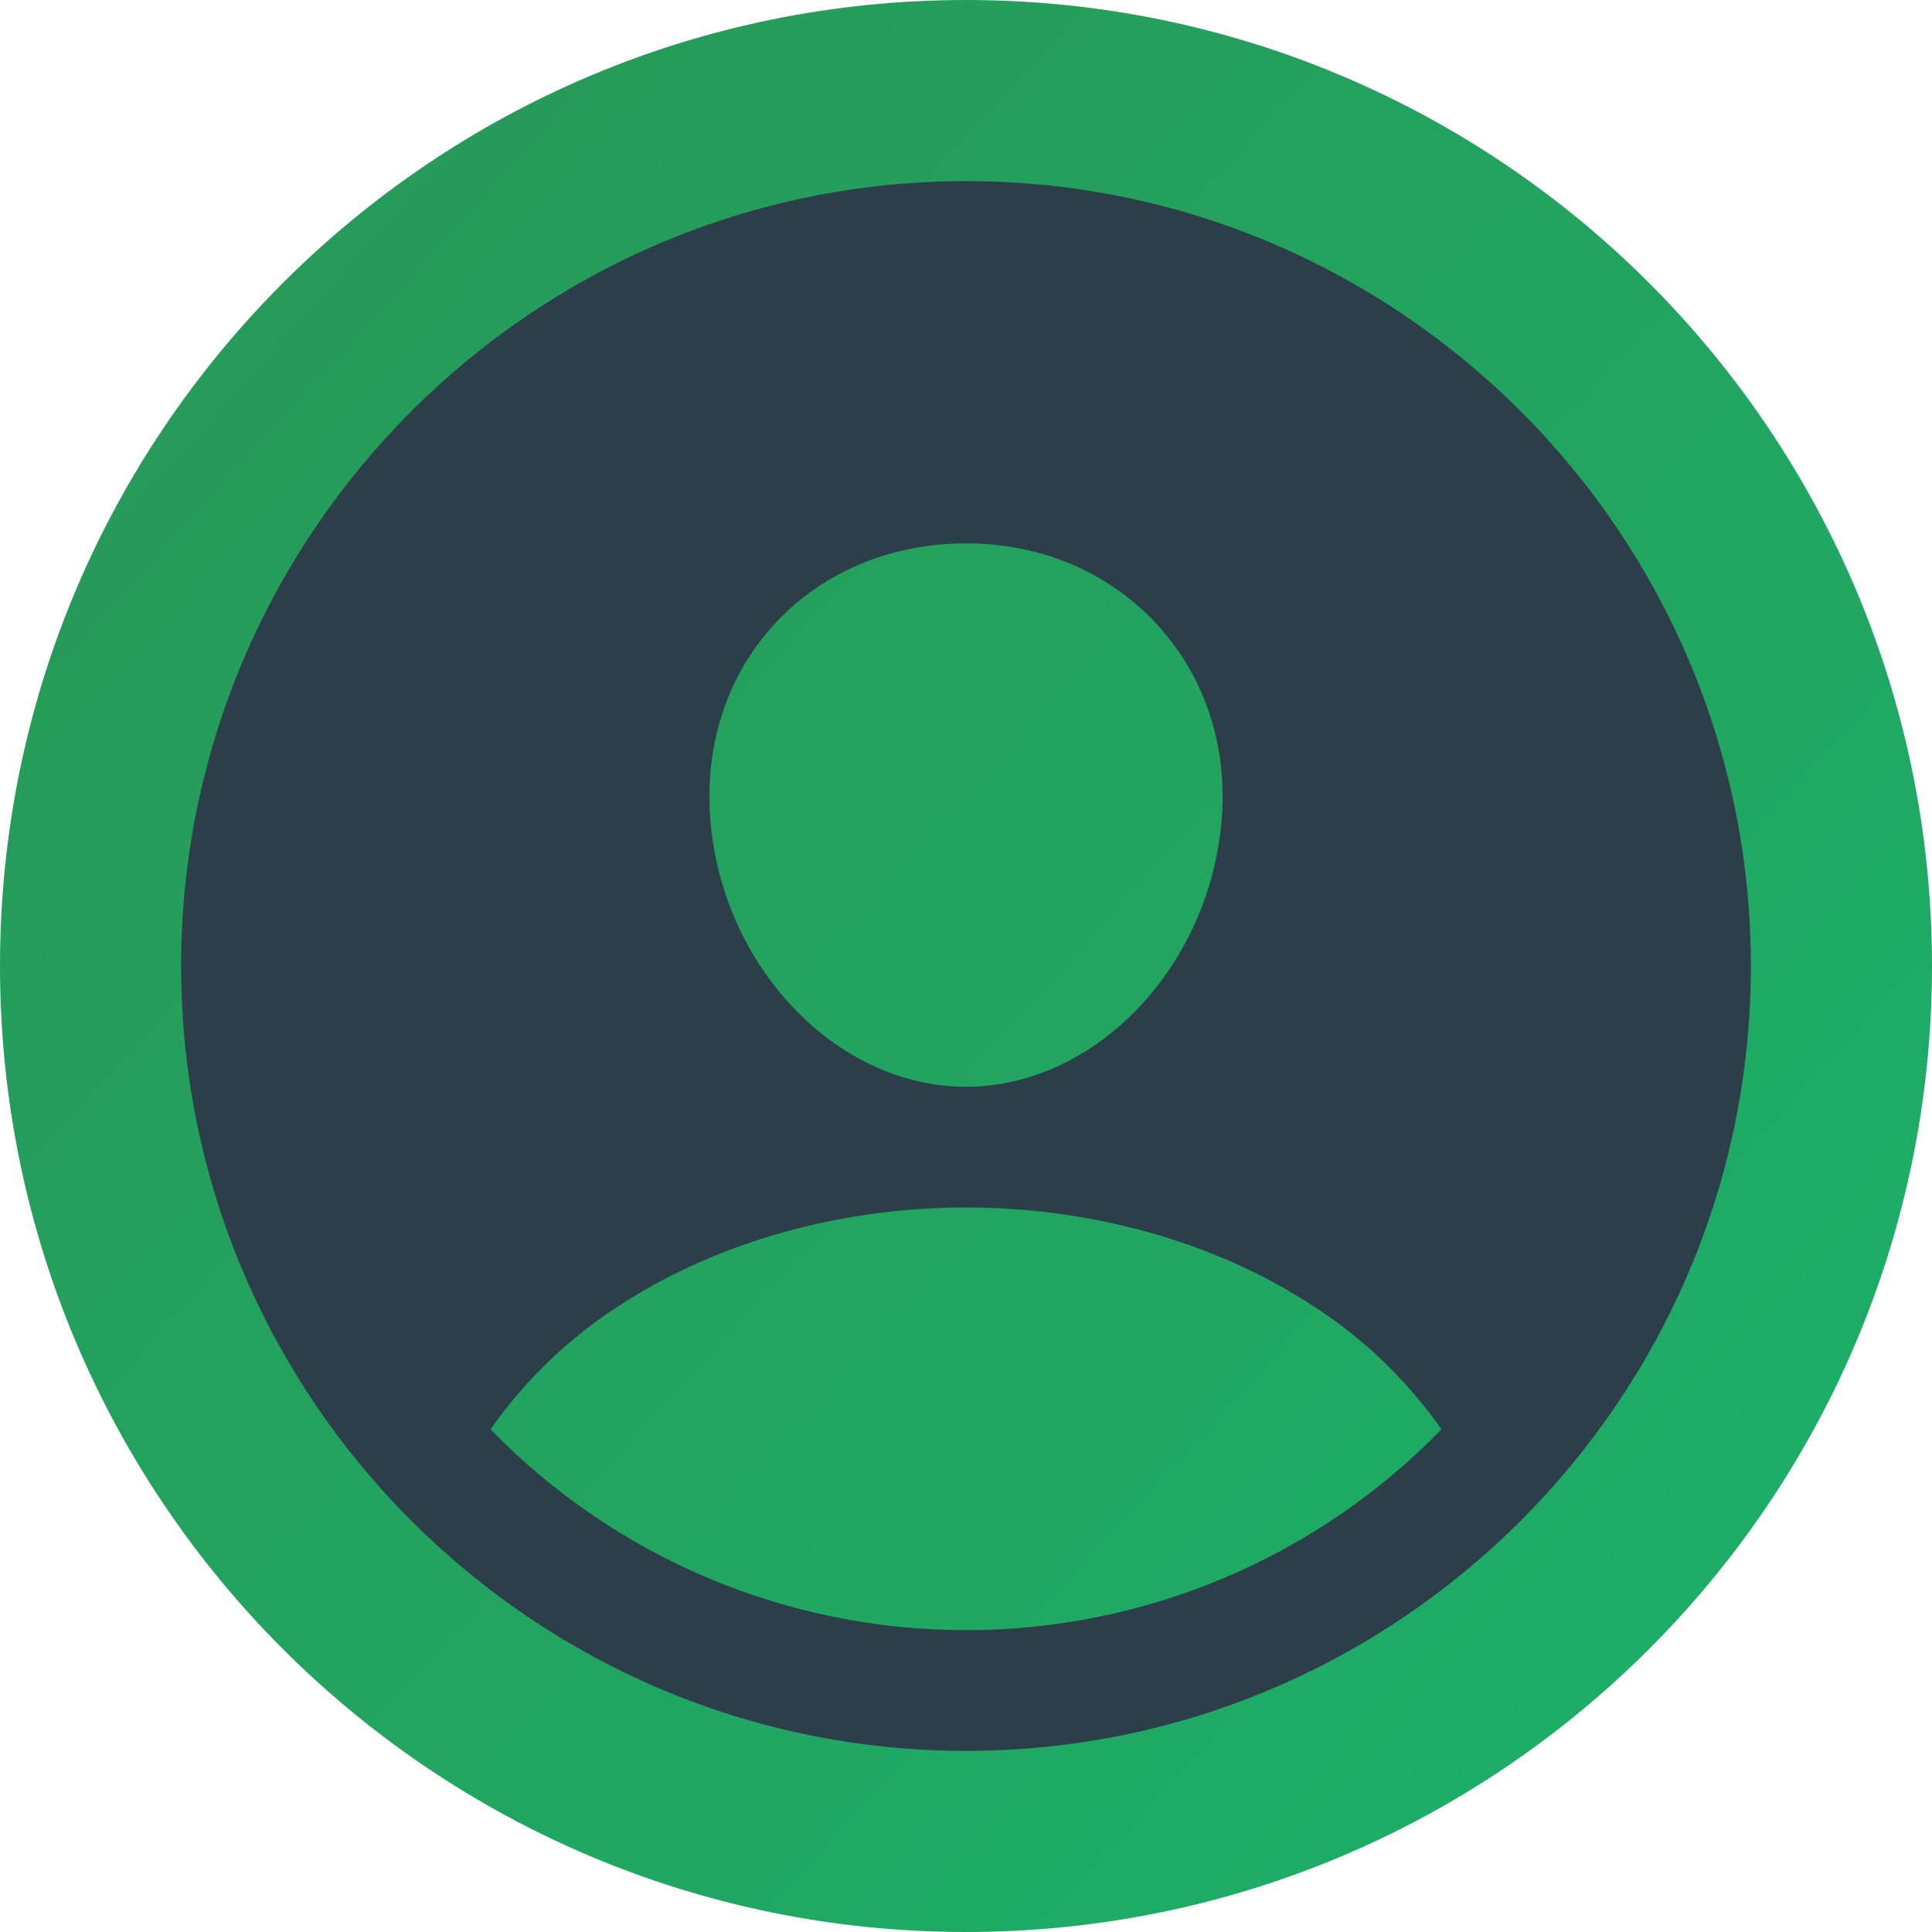 <svg width="32" height="32" viewBox="0 0 32 32" fill="none" xmlns="http://www.w3.org/2000/svg">
<path fill-rule="evenodd" clip-rule="evenodd" d="M16 32C24.837 32 32 24.837 32 16C32 7.163 24.837 0 16 0C7.163 0 0 7.163 0 16C0 24.837 7.163 32 16 32Z" fill="url(#paint0_linear_176_2010)"/>
<path d="M16 3C8.832 3 3 8.832 3 16C3 23.168 8.832 29 16 29C23.168 29 29 23.168 29 16C29 8.832 23.168 3 16 3ZM12.861 10.301C13.653 9.462 14.768 9 16 9C17.233 9 18.337 9.465 19.132 10.309C19.938 11.164 20.329 12.312 20.237 13.547C20.052 16 18.152 18 16 18C13.848 18 11.944 16 11.763 13.547C11.671 12.302 12.062 11.149 12.861 10.301V10.301ZM16 27C14.531 27.001 13.078 26.707 11.725 26.136C10.372 25.564 9.148 24.727 8.125 23.674C8.711 22.838 9.458 22.128 10.321 21.584C11.914 20.562 13.931 20 16 20C18.069 20 20.086 20.562 21.677 21.584C22.541 22.127 23.288 22.838 23.875 23.674C22.852 24.727 21.628 25.564 20.275 26.136C18.922 26.707 17.468 27.001 16 27V27Z" fill="#2D3E4B"/>
<defs>
<linearGradient id="paint0_linear_176_2010" x1="30.321" y1="29.108" x2="-1.204" y2="0.315" gradientUnits="userSpaceOnUse">
<stop stop-color="#1CAF68"/>
<stop offset="0.854" stop-color="#279A58"/>
<stop offset="1" stop-color="#25BE66"/>
</linearGradient>
</defs>
</svg>

